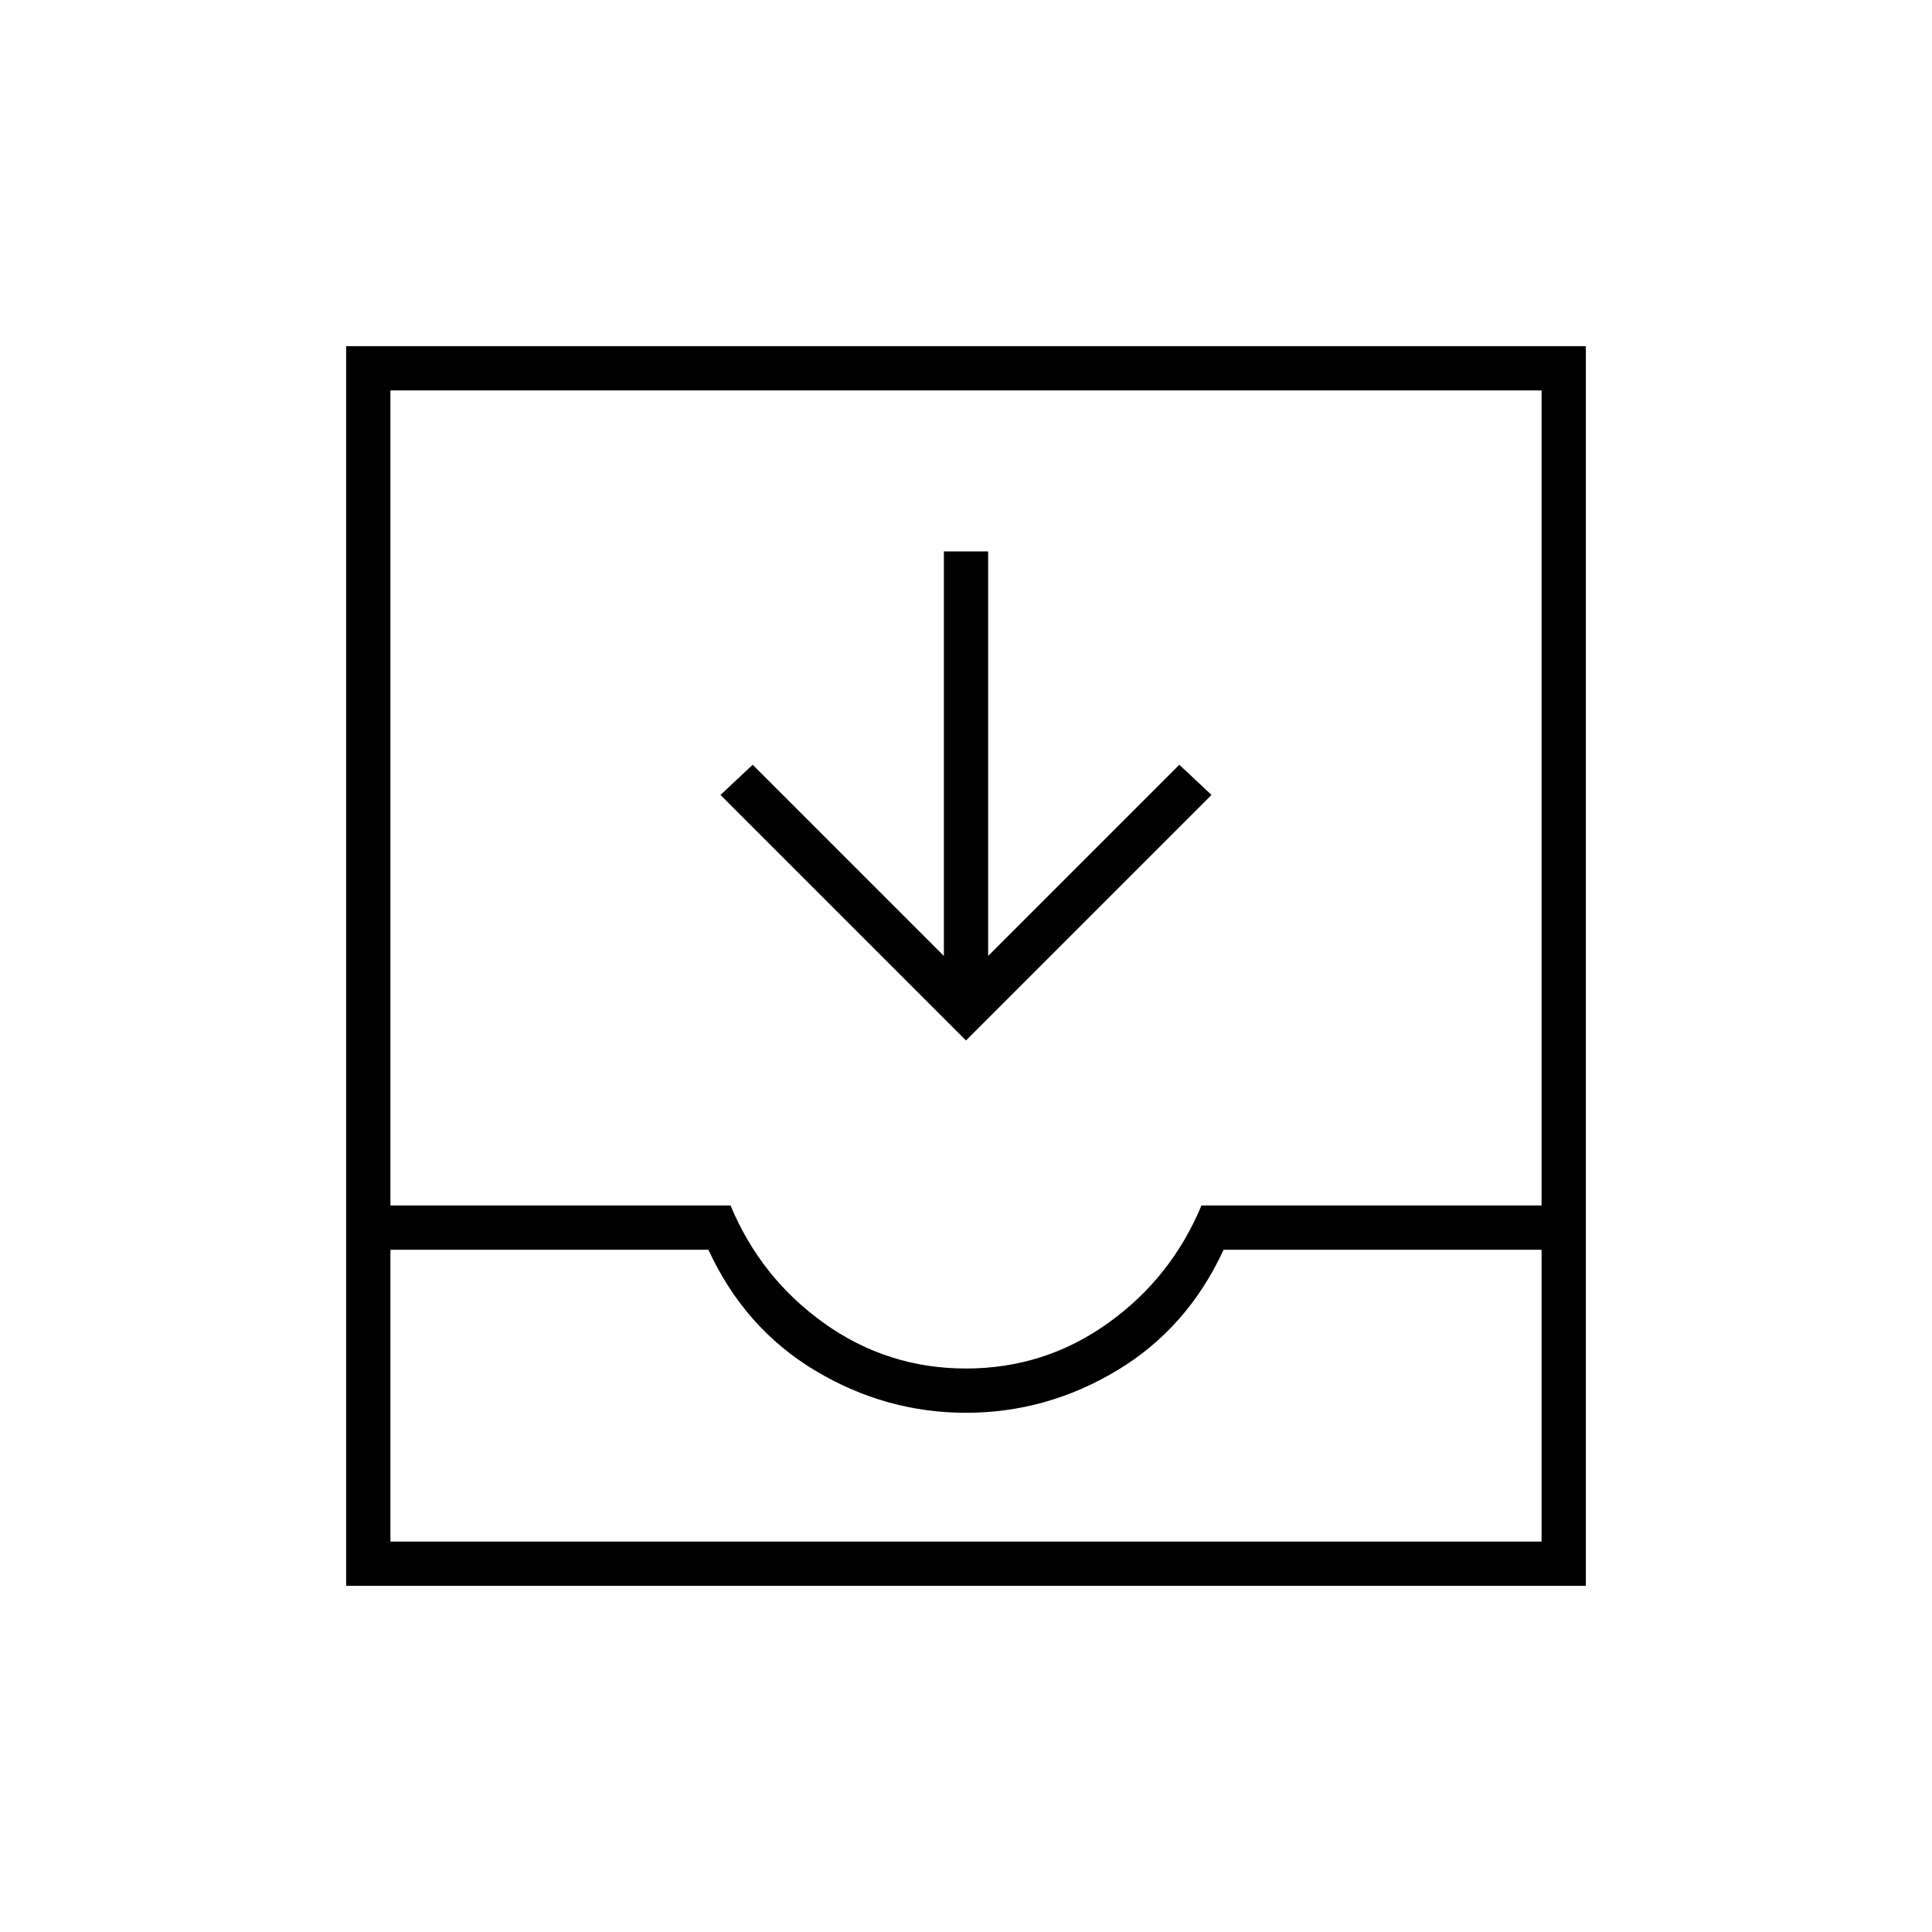 <svg xmlns="http://www.w3.org/2000/svg" width="48" height="48" viewBox="0 0 48 48"><path d="m24 25.85-6.1-6.1.8-.75 4.75 4.75V13.7h1.1v10.05L29.3 19l.8.75ZM8.6 39.4V8.6h30.8v30.8Zm1.1-1.1h28.6v-7.25h-7.9q-.9 1.95-2.65 3T24 35.1q-2 0-3.75-1.05t-2.65-3H9.7ZM24 34q1.95 0 3.525-1.125t2.325-2.925h8.45V9.7H9.7v20.25h8.45q.75 1.8 2.325 2.925Q22.05 34 24 34ZM9.7 38.3h28.6Z"/></svg>